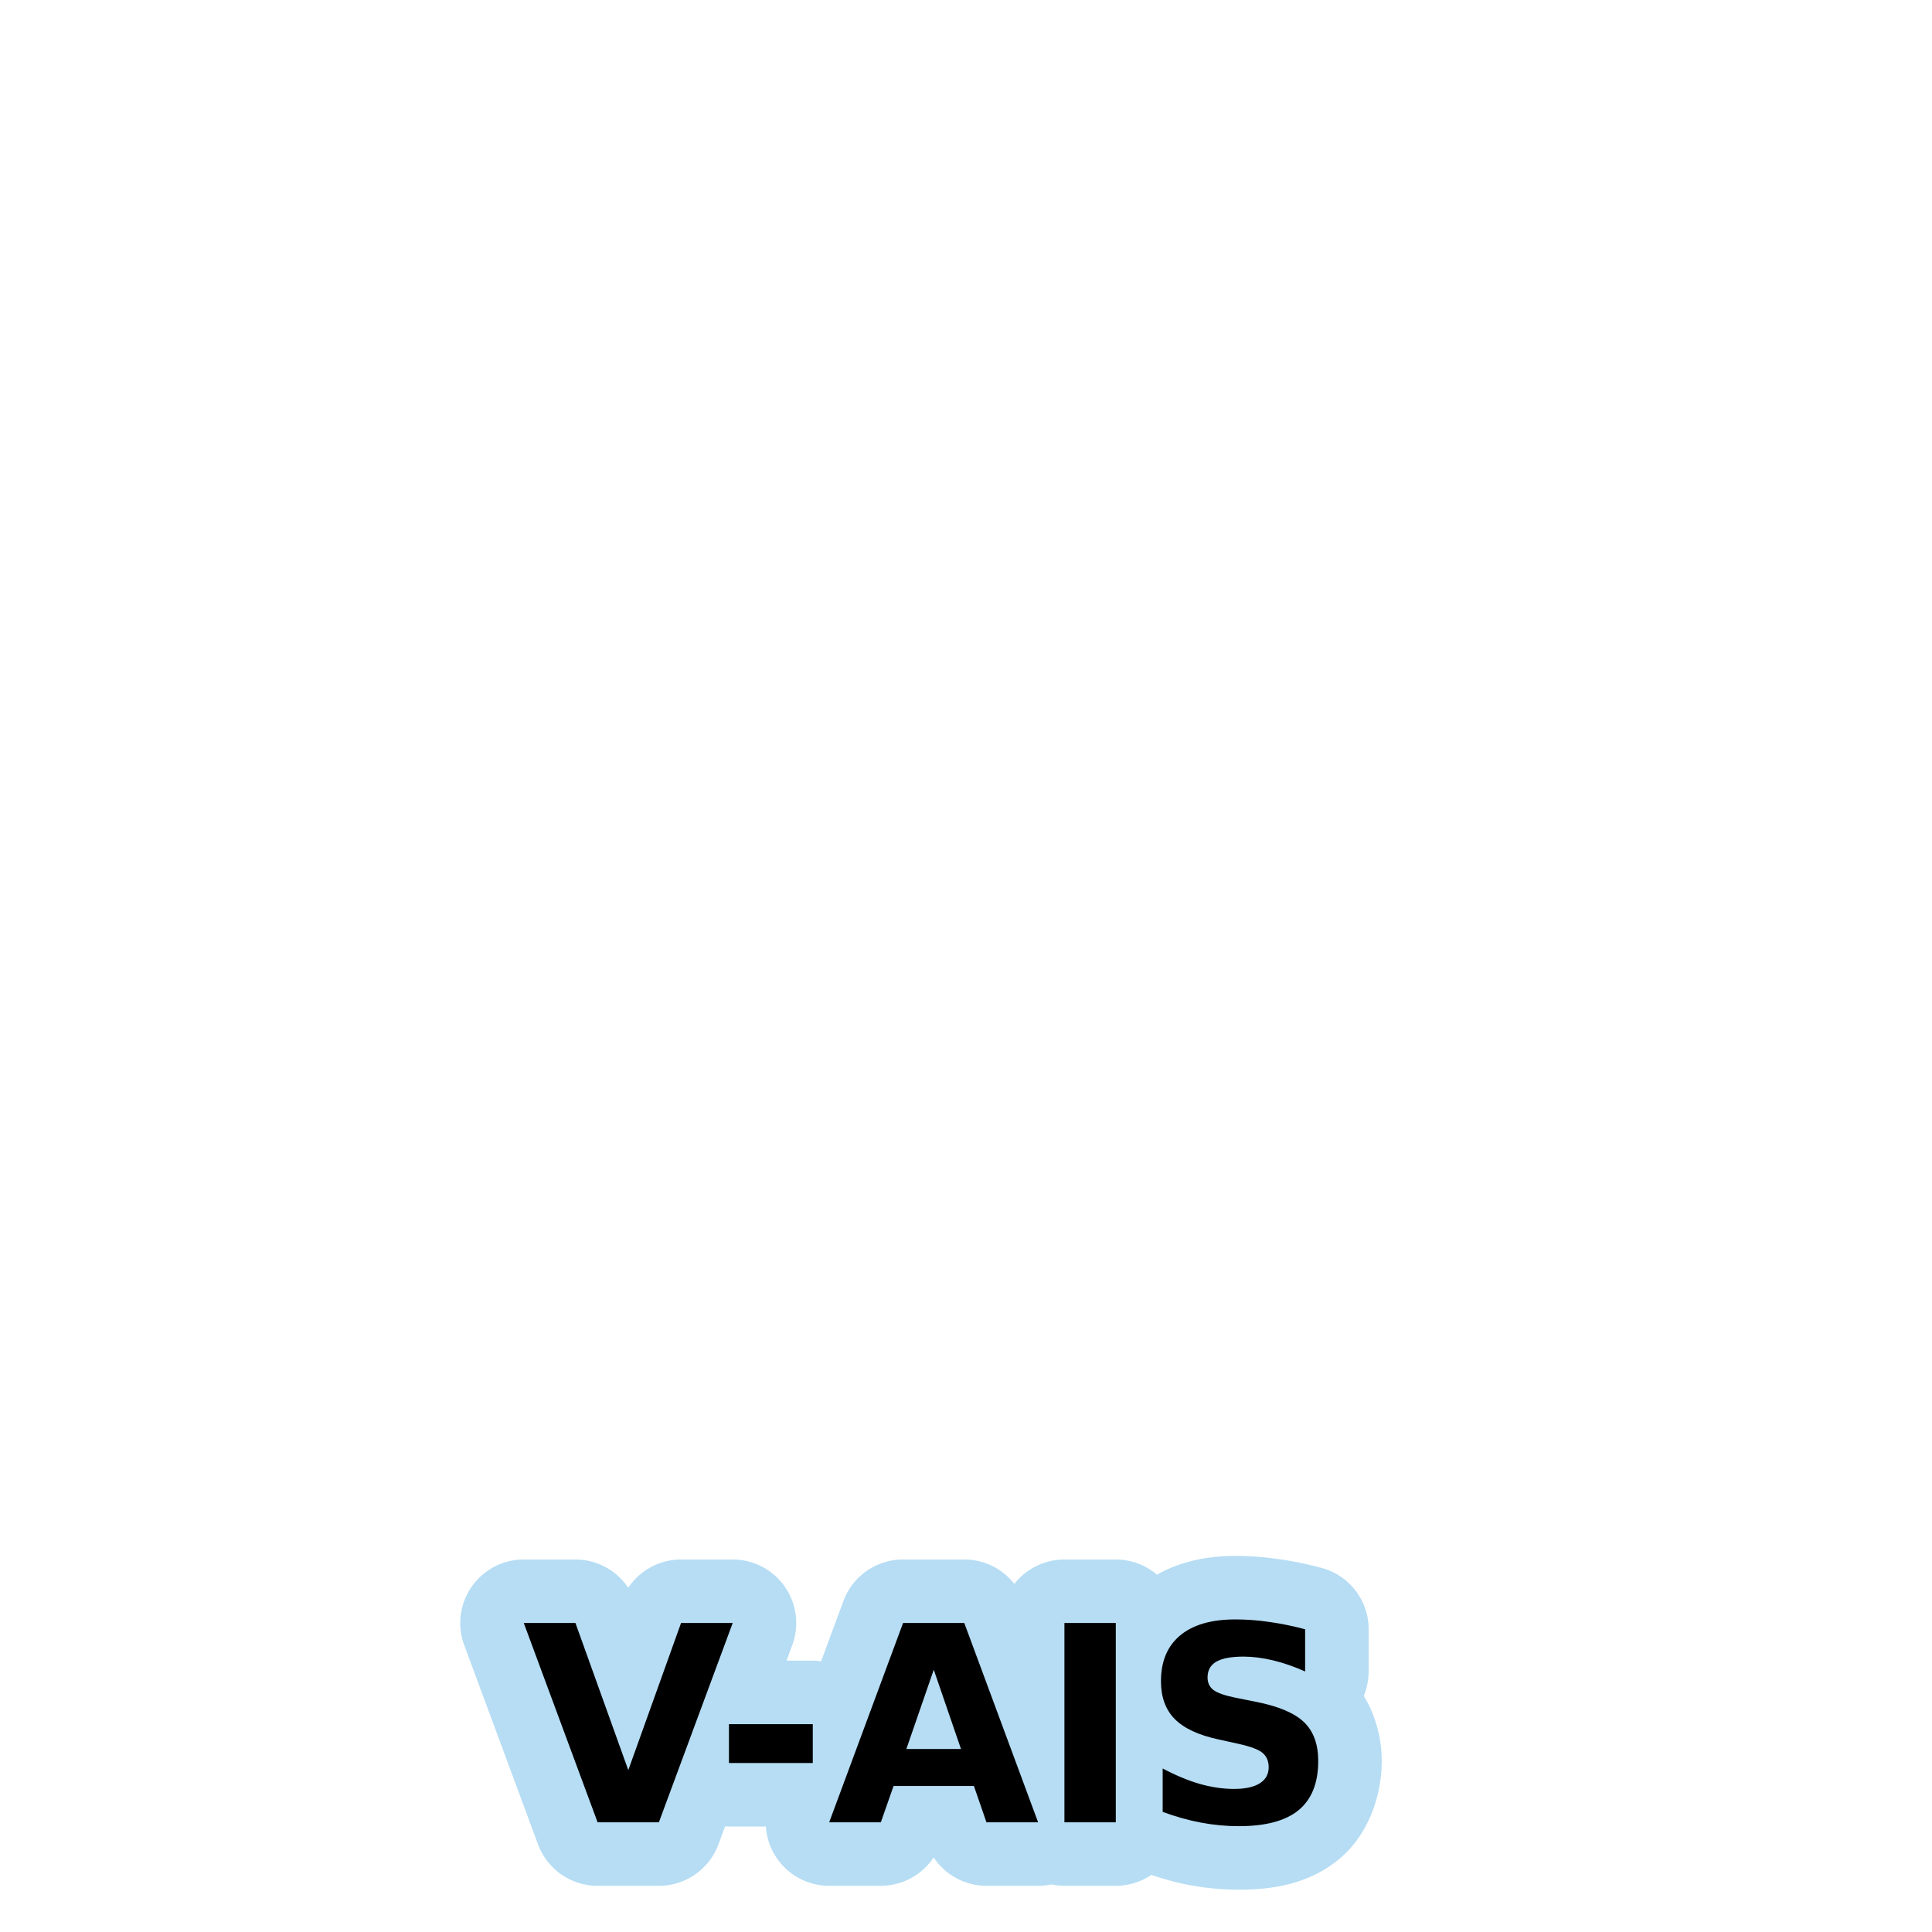 <?xml version="1.0" encoding="UTF-8" standalone="no"?>
<svg
   xmlns:dc="http://purl.org/dc/elements/1.1/"
   xmlns:cc="http://creativecommons.org/ns#"
   xmlns:rdf="http://www.w3.org/1999/02/22-rdf-syntax-ns#"
   xmlns:svg="http://www.w3.org/2000/svg"
   xmlns="http://www.w3.org/2000/svg"
   xmlns:sodipodi="http://sodipodi.sourceforge.net/DTD/sodipodi-0.dtd"
   xmlns:inkscape="http://www.inkscape.org/namespaces/inkscape"
   width="1060"
   height="1060"
   id="svg2"
   version="1.1"
   inkscape:version="0.48.4 r9939"
   sodipodi:docname="radio_station_dgps_additional.svg">
  <defs
     id="defs13">
    <inkscape:path-effect
       effect="gears"
       id="path-effect3774"
       is_visible="true"
       teeth="6"
       phi="-1.2" />
    <inkscape:path-effect
       effect="bend_path"
       id="path-effect3772"
       is_visible="false"
       bendpath="m 95.79,316.512 c 144.429,-206.425 223.313,-11.743 339.548,0"
       prop_scale="1.19"
       scale_y_rel="false"
       vertical="false"
       bendpath-nodetypes="cc" />
  </defs>
  <sodipodi:namedview
     pagecolor="#ffffff"
     bordercolor="#666666"
     borderopacity="1"
     objecttolerance="10"
     gridtolerance="10"
     guidetolerance="10"
     inkscape:pageopacity="0"
     inkscape:pageshadow="2"
     inkscape:window-width="1920"
     inkscape:window-height="1004"
     id="namedview11"
     showgrid="false"
     inkscape:zoom="0.57543862"
     inkscape:cx="800.70504"
     inkscape:cy="383.34925"
     inkscape:window-x="1680"
     inkscape:window-y="0"
     inkscape:window-maximized="1"
     inkscape:current-layer="svg2"
     inkscape:snap-object-midpoints="true"
     inkscape:snap-center="true" />
  <path
     sodipodi:type="inkscape:offset"
     inkscape:radius="34.84903"
     inkscape:original="M 677.8125 888.5 C 664.62887 888.50011 654.53122 891.42199 647.5 897.28125 C 640.46873 903.14072 636.96874 911.51767 636.96875 922.40625 C 636.96874 931.09773 639.47069 937.99811 644.5 943.125 C 649.5781 948.25201 657.59371 952.00004 668.53125 954.34375 L 679.4375 956.75 C 686.07807 958.21488 690.49017 959.86332 692.6875 961.71875 C 694.93352 963.57425 696.06243 966.20707 696.0625 969.625 C 696.06243 973.43362 694.42767 976.38674 691.15625 978.4375 C 687.88471 980.4883 683.18354 981.50002 677.03125 981.5 C 670.97652 981.50002 664.66794 980.57424 658.125 978.71875 C 651.63084 976.81448 644.88865 973.99222 637.90625 970.28125 L 637.90625 994.09375 C 644.88865 996.68165 651.8613 998.65039 658.84375 999.96875 C 665.82613 1001.2871 672.78511 1001.9375 679.71875 1001.9375 C 694.41595 1001.9375 705.33976 999.01562 712.46875 993.15625 C 719.64639 987.24805 723.2499 978.24807 723.25 966.1875 C 723.2499 957.00786 720.68936 949.94926 715.5625 944.96875 C 710.43546 939.98834 701.78312 936.25397 689.625 933.8125 L 677.59375 931.40625 C 671.88081 930.23445 667.94723 928.83015 665.75 927.21875 C 663.60153 925.55866 662.53121 923.27351 662.53125 920.34375 C 662.53121 916.43758 664.12106 913.54306 667.34375 911.6875 C 670.56636 909.83212 675.54292 908.90634 682.28125 908.90625 C 687.35931 908.90634 692.75579 909.60165 698.46875 910.96875 C 704.18156 912.33603 710.05655 914.37704 716.0625 917.0625 L 716.0625 893.90625 C 709.2753 892.09972 702.69133 890.75402 696.34375 889.875 C 689.99603 888.94738 683.81831 888.50011 677.8125 888.5 z M 287.375 890.46875 L 327.875 999.8125 L 361.5 999.8125 L 402 890.46875 L 373.65625 890.46875 L 344.71875 971.1875 L 315.71875 890.46875 L 287.375 890.46875 z M 495.46875 890.46875 L 454.9375 999.8125 L 483.28125 999.8125 L 490.25 979.90625 L 534.34375 979.90625 L 541.21875 999.8125 L 569.5625 999.8125 L 529.0625 890.46875 L 495.46875 890.46875 z M 584 890.46875 L 584 999.8125 L 612.1875 999.8125 L 612.1875 890.46875 L 584 890.46875 z M 512.3125 916.09375 L 527.25 959.59375 L 497.28125 959.59375 L 512.3125 916.09375 z M 399.9375 945.96875 L 399.9375 967.28125 L 445.9375 967.28125 L 445.9375 945.96875 L 399.9375 945.96875 z "
     style="font-size:150px;font-style:normal;font-weight:bold;line-height:125%;letter-spacing:0px;word-spacing:0px;opacity:0.873;color:#000000;fill:#acd8f3;fill-opacity:1;fill-rule:nonzero;stroke:#a35151;stroke-width:0;stroke-linecap:round;stroke-linejoin:miter;stroke-miterlimit:4;stroke-opacity:1;stroke-dasharray:none;stroke-dashoffset:0;marker:none;visibility:visible;display:inline;overflow:visible;enable-background:accumulate;font-family:Sans;-inkscape-font-specification:Sans Bold"
     id="path3370"
     d="m 677.812,853.656 c -14.676,1.2e-4 -29.754,2.73 -43.031,10.312 A 34.853,34.853 0 0 0 612.188,855.625 l -28.188,0 A 34.853,34.853 0 0 0 556.531,869.031 34.853,34.853 0 0 0 529.062,855.625 l -33.594,0 a 34.853,34.853 0 0 0 -32.688,22.719 L 450.5,911.469 a 34.853,34.853 0 0 0 -4.562,-0.344 l -14.406,0 3.156,-8.562 A 34.853,34.853 0 0 0 402,855.625 l -28.344,0 A 34.853,34.853 0 0 0 344.688,871.156 34.853,34.853 0 0 0 315.719,855.625 l -28.344,0 a 34.853,34.853 0 0 0 -32.688,46.938 l 40.5,109.344 a 34.853,34.853 0 0 0 32.688,22.75 l 33.625,0 a 34.853,34.853 0 0 0 32.688,-22.75 l 3.656,-9.875 a 34.853,34.853 0 0 0 2.094,0.094 l 20.25,0 a 34.853,34.853 0 0 0 34.75,32.531 l 28.344,0 a 34.853,34.853 0 0 0 28.969,-15.562 34.853,34.853 0 0 0 28.969,15.562 l 28.344,0 a 34.853,34.853 0 0 0 7.281,-0.781 34.853,34.853 0 0 0 7.156,0.781 l 28.188,0 a 34.853,34.853 0 0 0 19.469,-5.969 c 6.804,2.252 13.695,4.205 20.719,5.531 9.077,1.714 18.231,2.562 27.344,2.562 19.316,0 38.646,-3.348 54.875,-16.687 a 34.853,34.853 0 0 0 0.031,-0.031 c 16.166,-13.307 23.469,-34.873 23.469,-53.875 -1.3e-4,-11.661 -3.05,-24.697 -9.875,-35.719 a 34.853,34.853 0 0 0 2.688,-13.406 l 0,-23.156 a 34.853,34.853 0 0 0 -25.875,-33.688 c -8.044,-2.141 -16.015,-3.782 -23.906,-4.875 l 0,0.031 c -7.877,-1.139 -15.658,-1.719 -23.312,-1.719 z" />
  <path
     style="font-size:150px;font-style:normal;font-weight:bold;line-height:125%;letter-spacing:0px;word-spacing:0px;fill:#000000;fill-opacity:1;stroke:none;font-family:Sans;-inkscape-font-specification:Sans Bold"
     d="M 677.812 888.5 C 664.629 888.5 654.531 891.422 647.5 897.281 C 640.469 903.141 636.969 911.518 636.969 922.406 C 636.969 931.098 639.471 937.998 644.5 943.125 C 649.578 948.252 657.594 952 668.531 954.344 L 679.438 956.75 C 686.078 958.215 690.49 959.863 692.688 961.719 C 694.934 963.574 696.062 966.207 696.062 969.625 C 696.062 973.434 694.428 976.387 691.156 978.438 C 687.885 980.488 683.184 981.5 677.031 981.5 C 670.977 981.5 664.668 980.574 658.125 978.719 C 651.631 976.814 644.889 973.992 637.906 970.281 L 637.906 994.094 C 644.889 996.682 651.861 998.65 658.844 999.969 C 665.826 1001.287 672.785 1001.938 679.719 1001.938 C 694.416 1001.938 705.34 999.016 712.469 993.156 C 719.646 987.248 723.25 978.248 723.25 966.188 C 723.25 957.008 720.689 949.949 715.562 944.969 C 710.435 939.988 701.783 936.254 689.625 933.812 L 677.594 931.406 C 671.881 930.234 667.947 928.83 665.75 927.219 C 663.602 925.559 662.531 923.274 662.531 920.344 C 662.531 916.438 664.121 913.543 667.344 911.688 C 670.566 909.832 675.543 908.906 682.281 908.906 C 687.359 908.906 692.756 909.602 698.469 910.969 C 704.182 912.336 710.057 914.377 716.062 917.062 L 716.062 893.906 C 709.275 892.1 702.691 890.754 696.344 889.875 C 689.996 888.947 683.818 888.5 677.812 888.5 z M 287.375 890.469 L 327.875 999.812 L 361.5 999.812 L 402 890.469 L 373.656 890.469 L 344.719 971.188 L 315.719 890.469 L 287.375 890.469 z M 495.469 890.469 L 454.938 999.812 L 483.281 999.812 L 490.25 979.906 L 534.344 979.906 L 541.219 999.812 L 569.562 999.812 L 529.062 890.469 L 495.469 890.469 z M 584 890.469 L 584 999.812 L 612.188 999.812 L 612.188 890.469 L 584 890.469 z M 512.312 916.094 L 527.25 959.594 L 497.281 959.594 L 512.312 916.094 z M 399.938 945.969 L 399.938 967.281 L 445.938 967.281 L 445.938 945.969 L 399.938 945.969 z "
     id="path3319" />
</svg>
